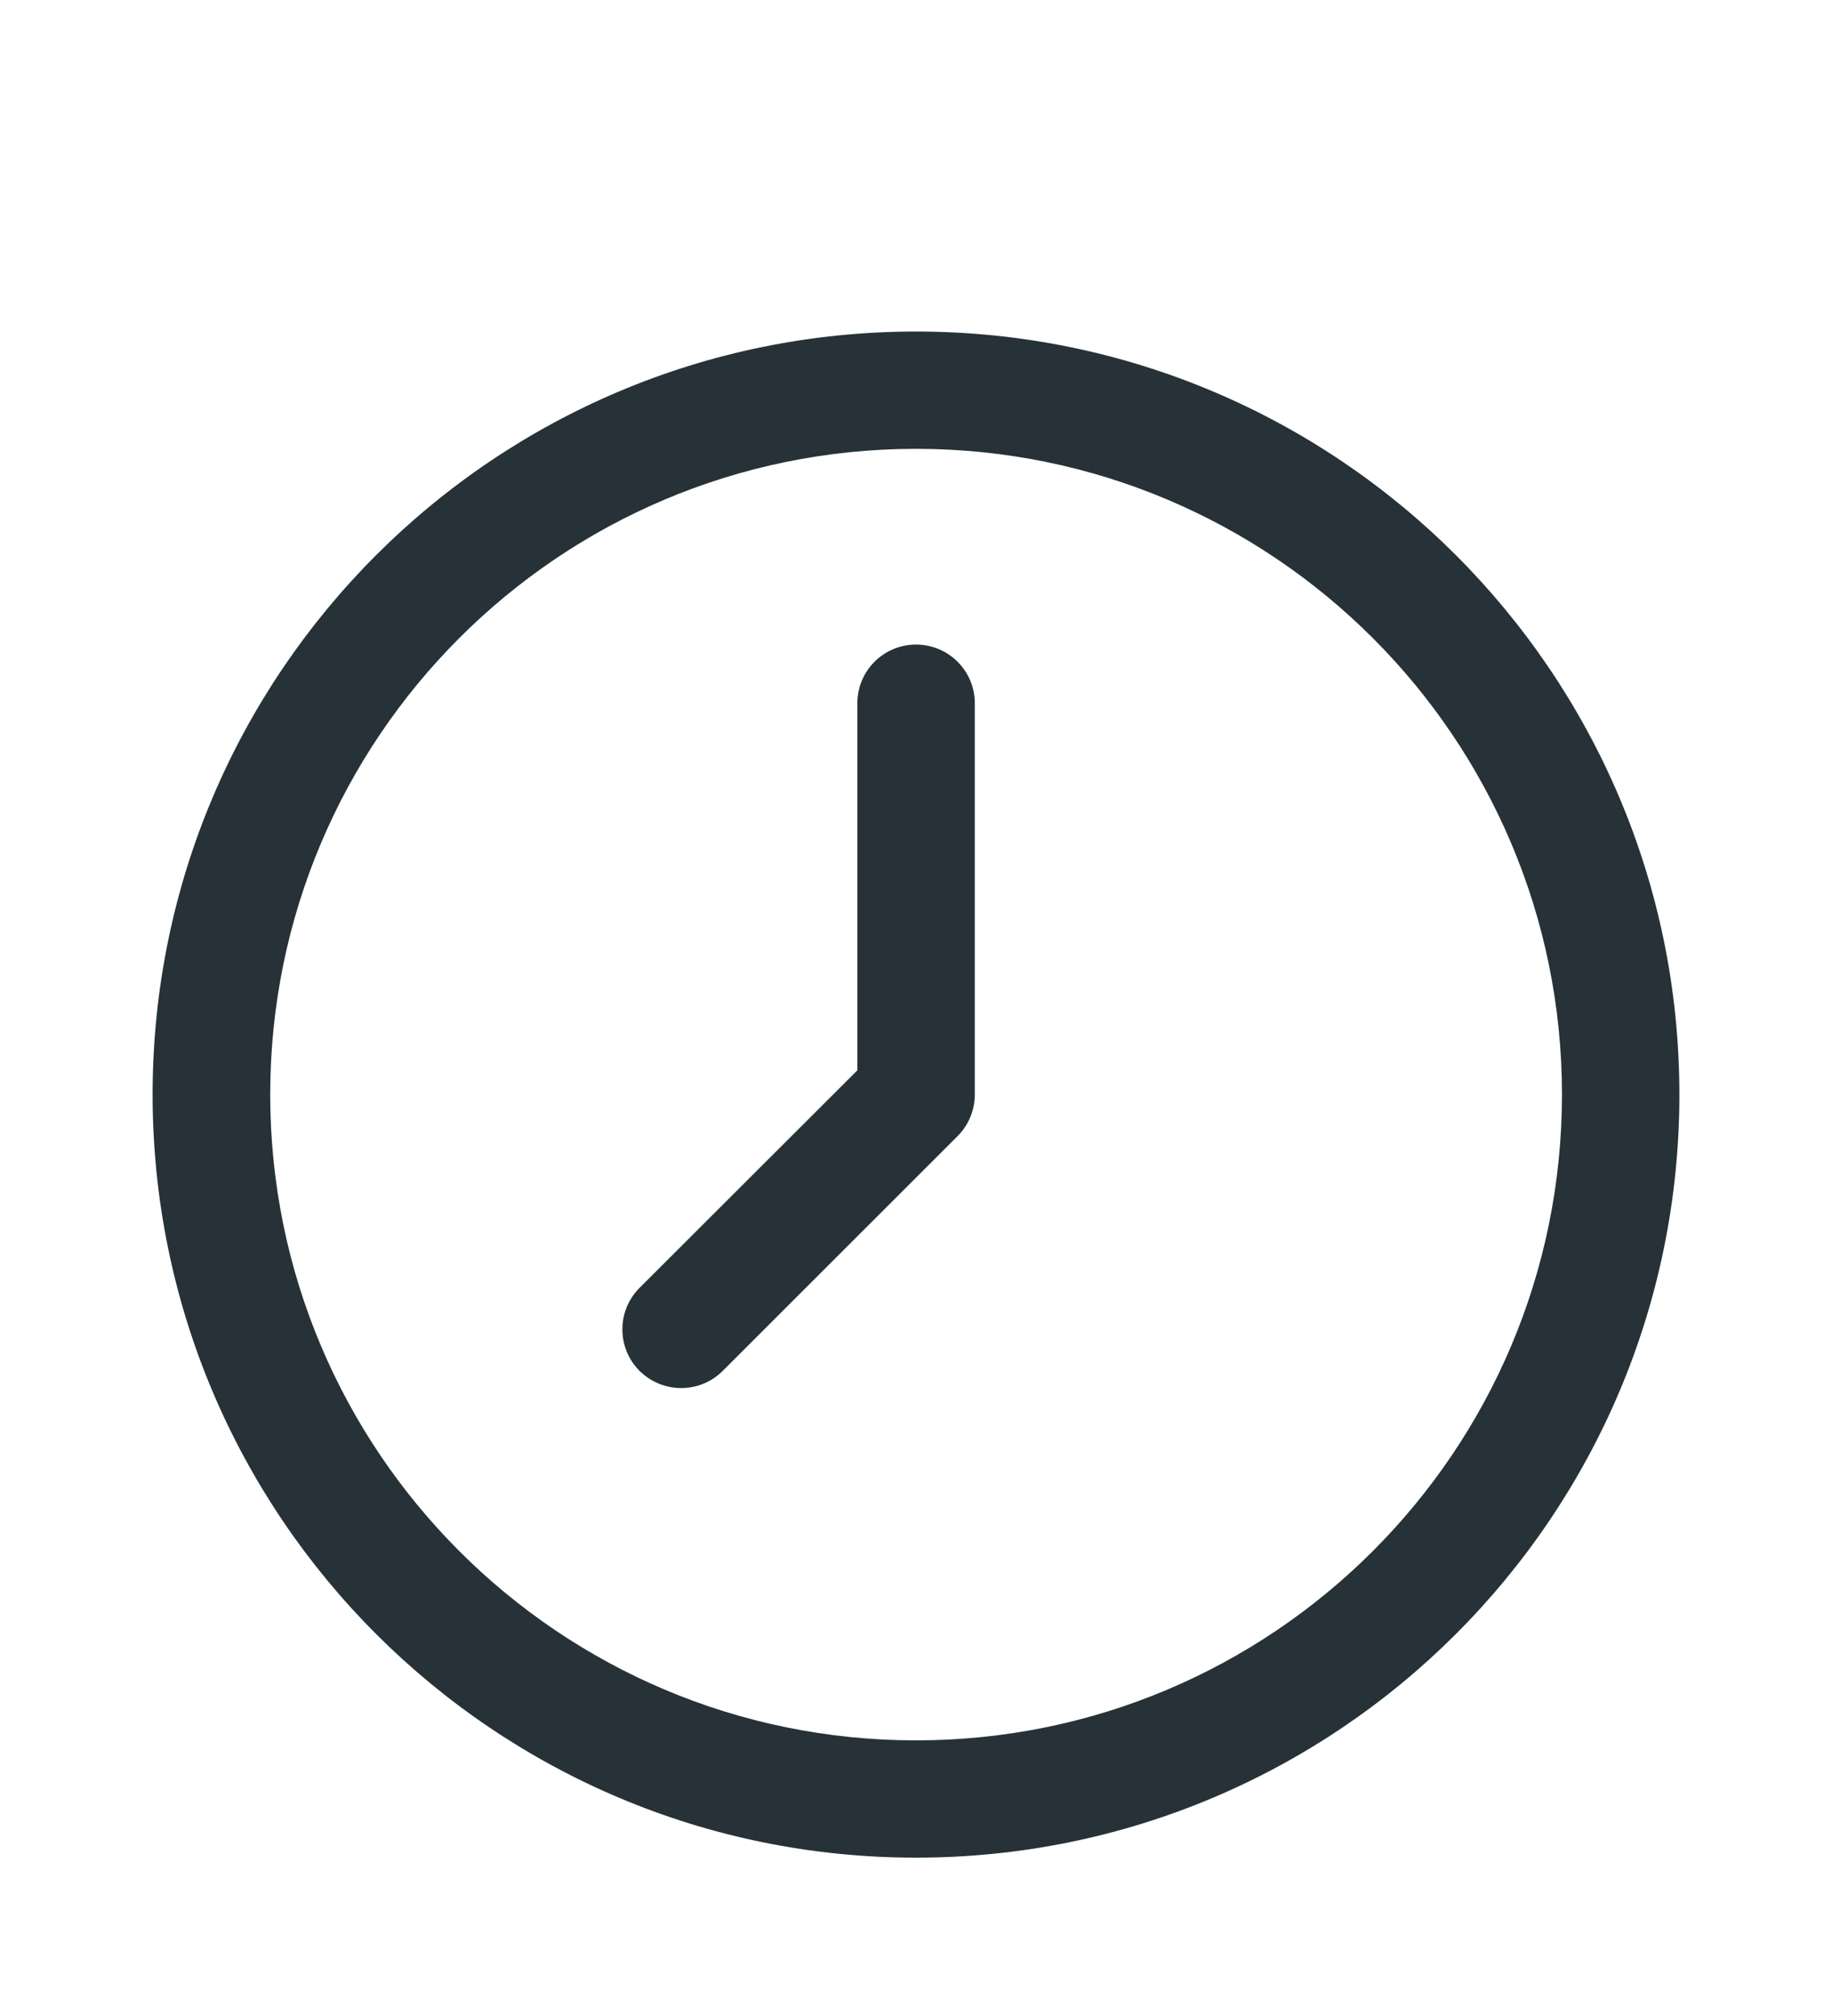 <svg width="10" height="11" viewBox="0 0 10 11" fill="none" xmlns="http://www.w3.org/2000/svg">
<g clip-path="url(#clip0_75_66)">
<path fill-rule="evenodd" clip-rule="evenodd" d="M5 2.449C3.053 2.449 1.475 4.027 1.475 5.972C1.475 7.918 3.053 9.496 5 9.496C6.947 9.496 8.526 7.918 8.526 5.972C8.526 4.027 6.947 2.449 5 2.449ZM0.833 5.972C0.833 3.673 2.699 1.809 5 1.809C7.301 1.809 9.167 3.673 9.167 5.972C9.167 8.272 7.301 10.136 5 10.136C2.699 10.136 0.833 8.272 0.833 5.972Z" fill="#263238"/>
<path fill-rule="evenodd" clip-rule="evenodd" d="M5 3.517C5.177 3.517 5.321 3.66 5.321 3.837V5.972C5.321 6.057 5.287 6.139 5.227 6.199L3.945 7.48C3.82 7.605 3.617 7.605 3.491 7.48C3.366 7.355 3.366 7.152 3.491 7.027L4.68 5.84V3.837C4.68 3.66 4.823 3.517 5 3.517Z" fill="#263238"/>
</g>
<defs>
<clipPath id="clip0_75_66">
<rect width="10" height="9.993" fill="white" transform="translate(0 0.976)"/>
</clipPath>
</defs>
</svg>
